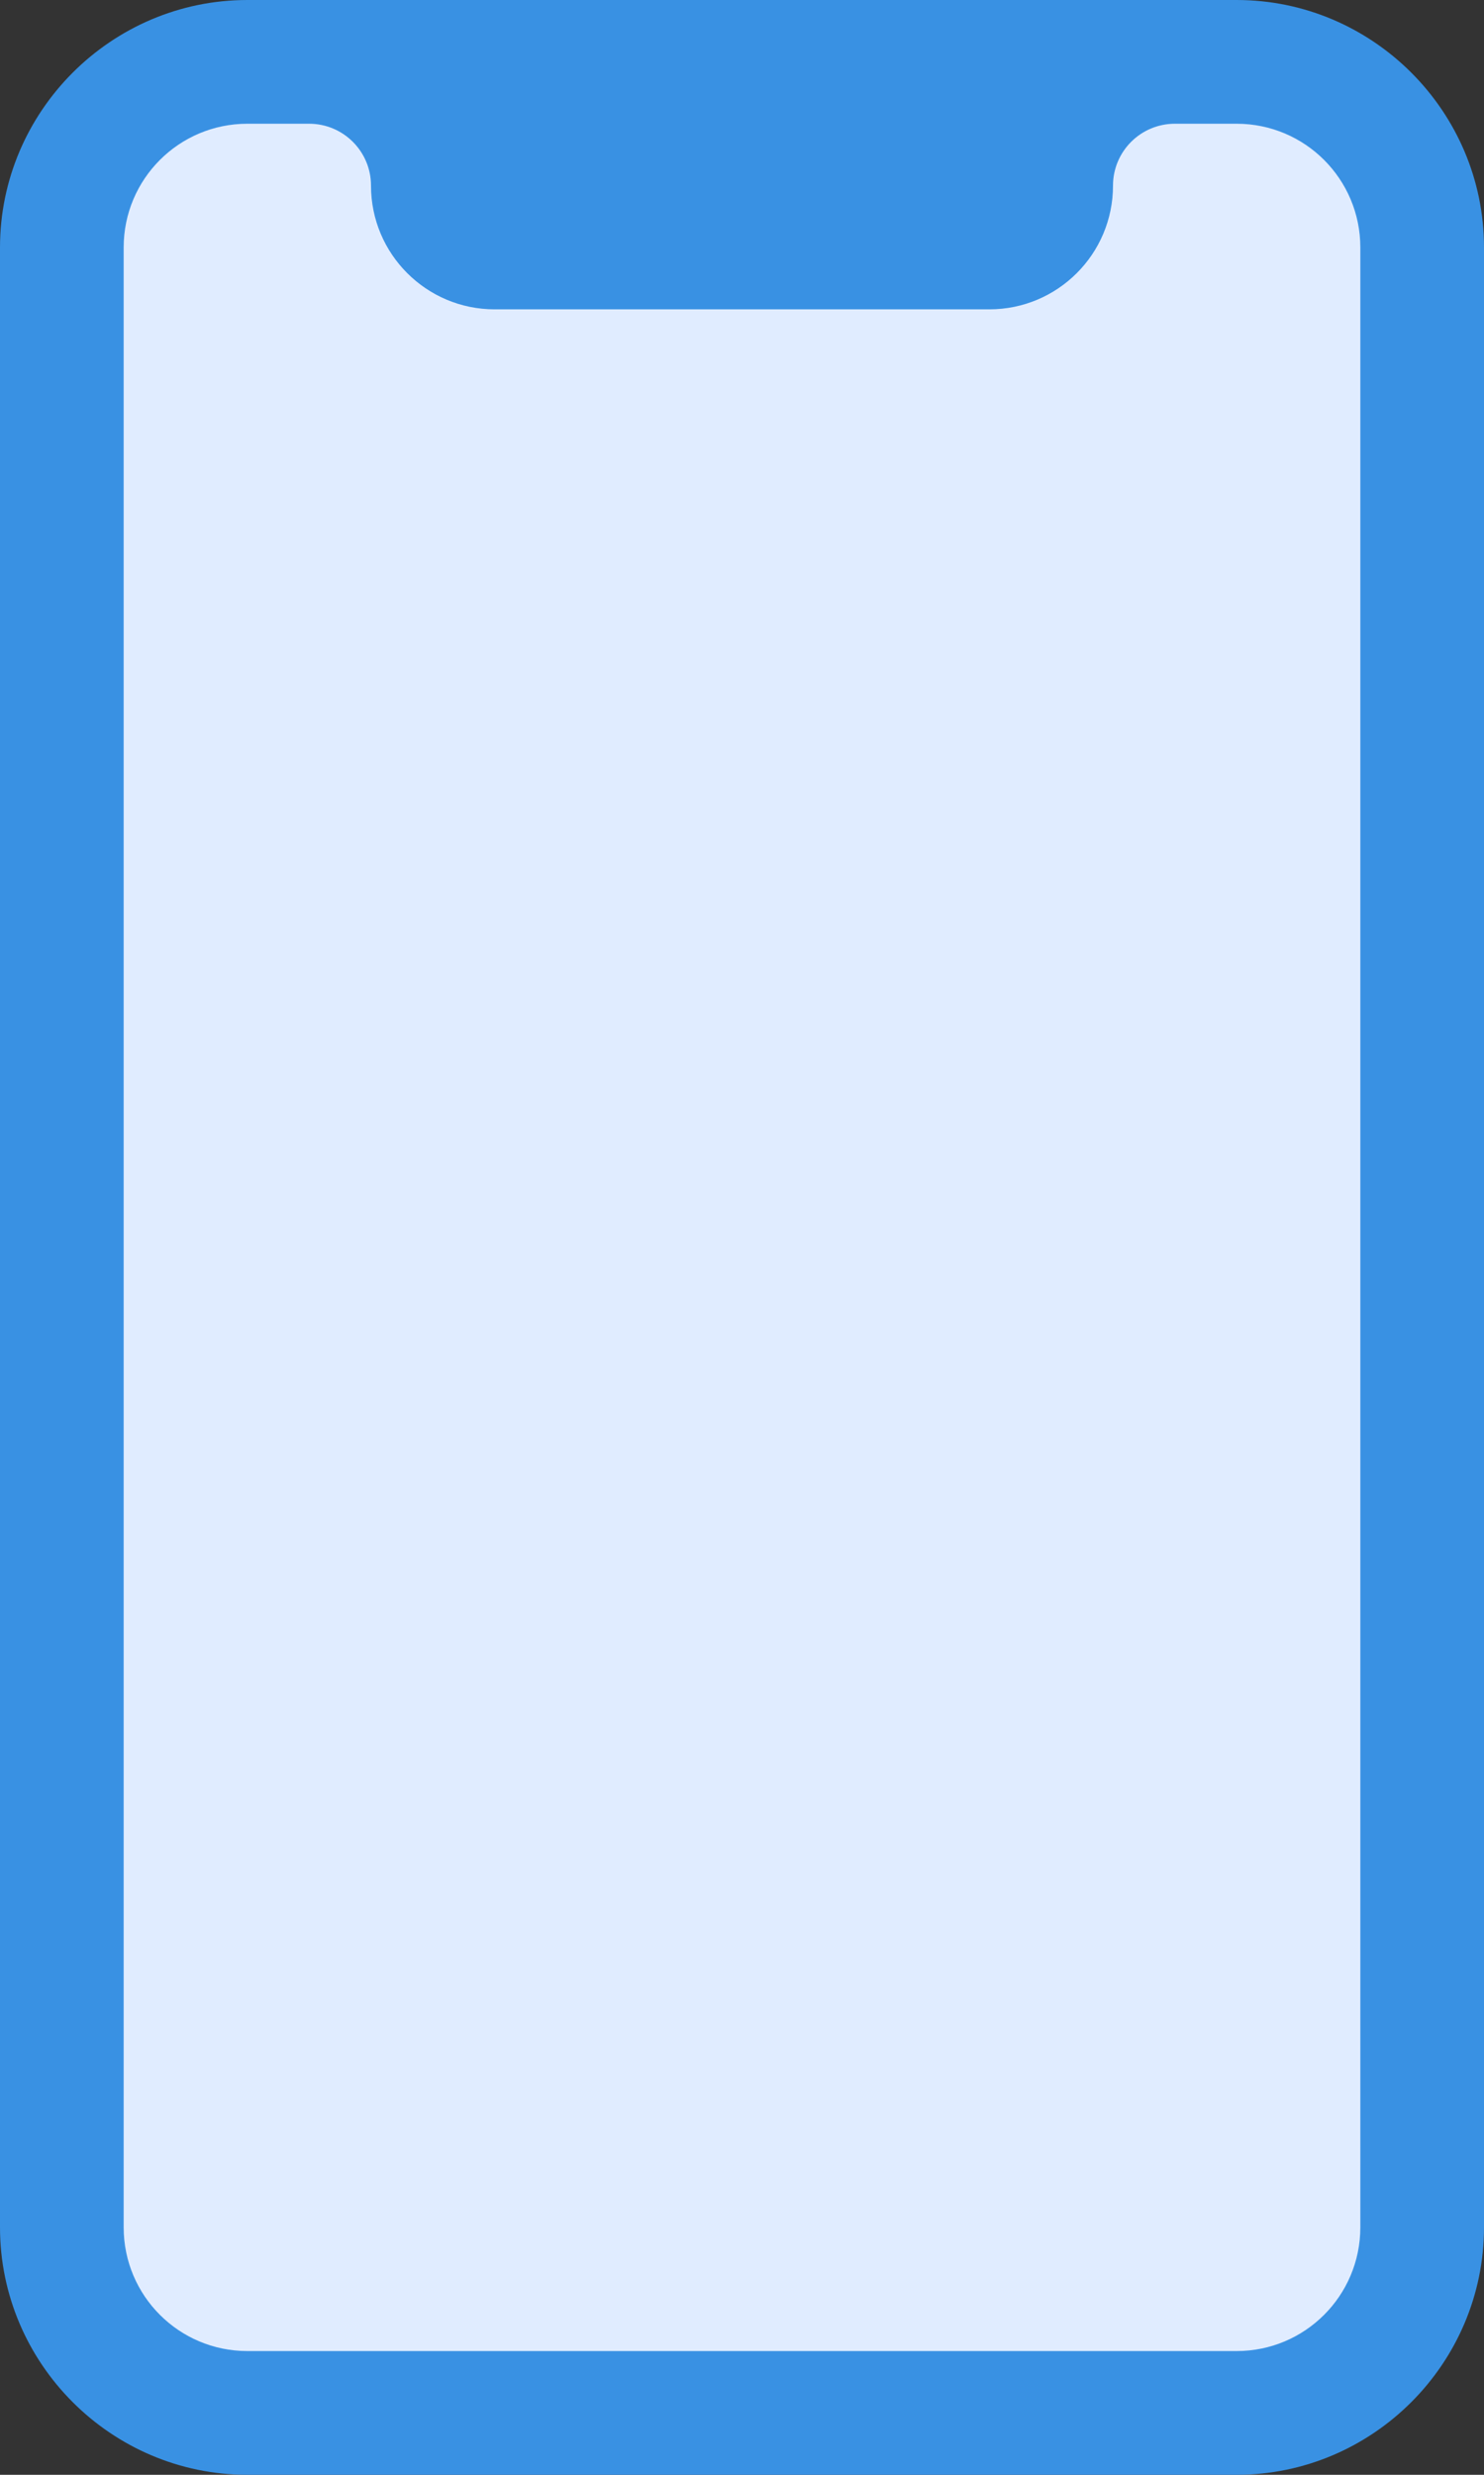 <svg width="24" height="40" viewBox="0 0 24 40" fill="none" xmlns="http://www.w3.org/2000/svg">
<rect x="0" y="0" width="24" height="40" fill="#333333" stroke="none"/>
<path d="M24 4V36C24 38.2 22.2 40 20 40H4C1.8 40 0 38.2 0 36V4C0 1.8 1.8 0 4 0H20C22.2 0 24 1.8 24 4Z" fill="#3991E3"/>
<path d="M4 38H20C21.105 38 22 37.105 22 36V4C22 2.895 21.105 2 20 2H19C18.448 2 18 2.448 18 3C18 4.105 17.105 5 16 5H8C6.895 5 6 4.105 6 3C6 2.448 5.552 2 5 2H4C2.895 2 2 2.895 2 4V36C2 37.105 2.895 38 4 38Z" fill="#E0ECFF"/>
</svg>
